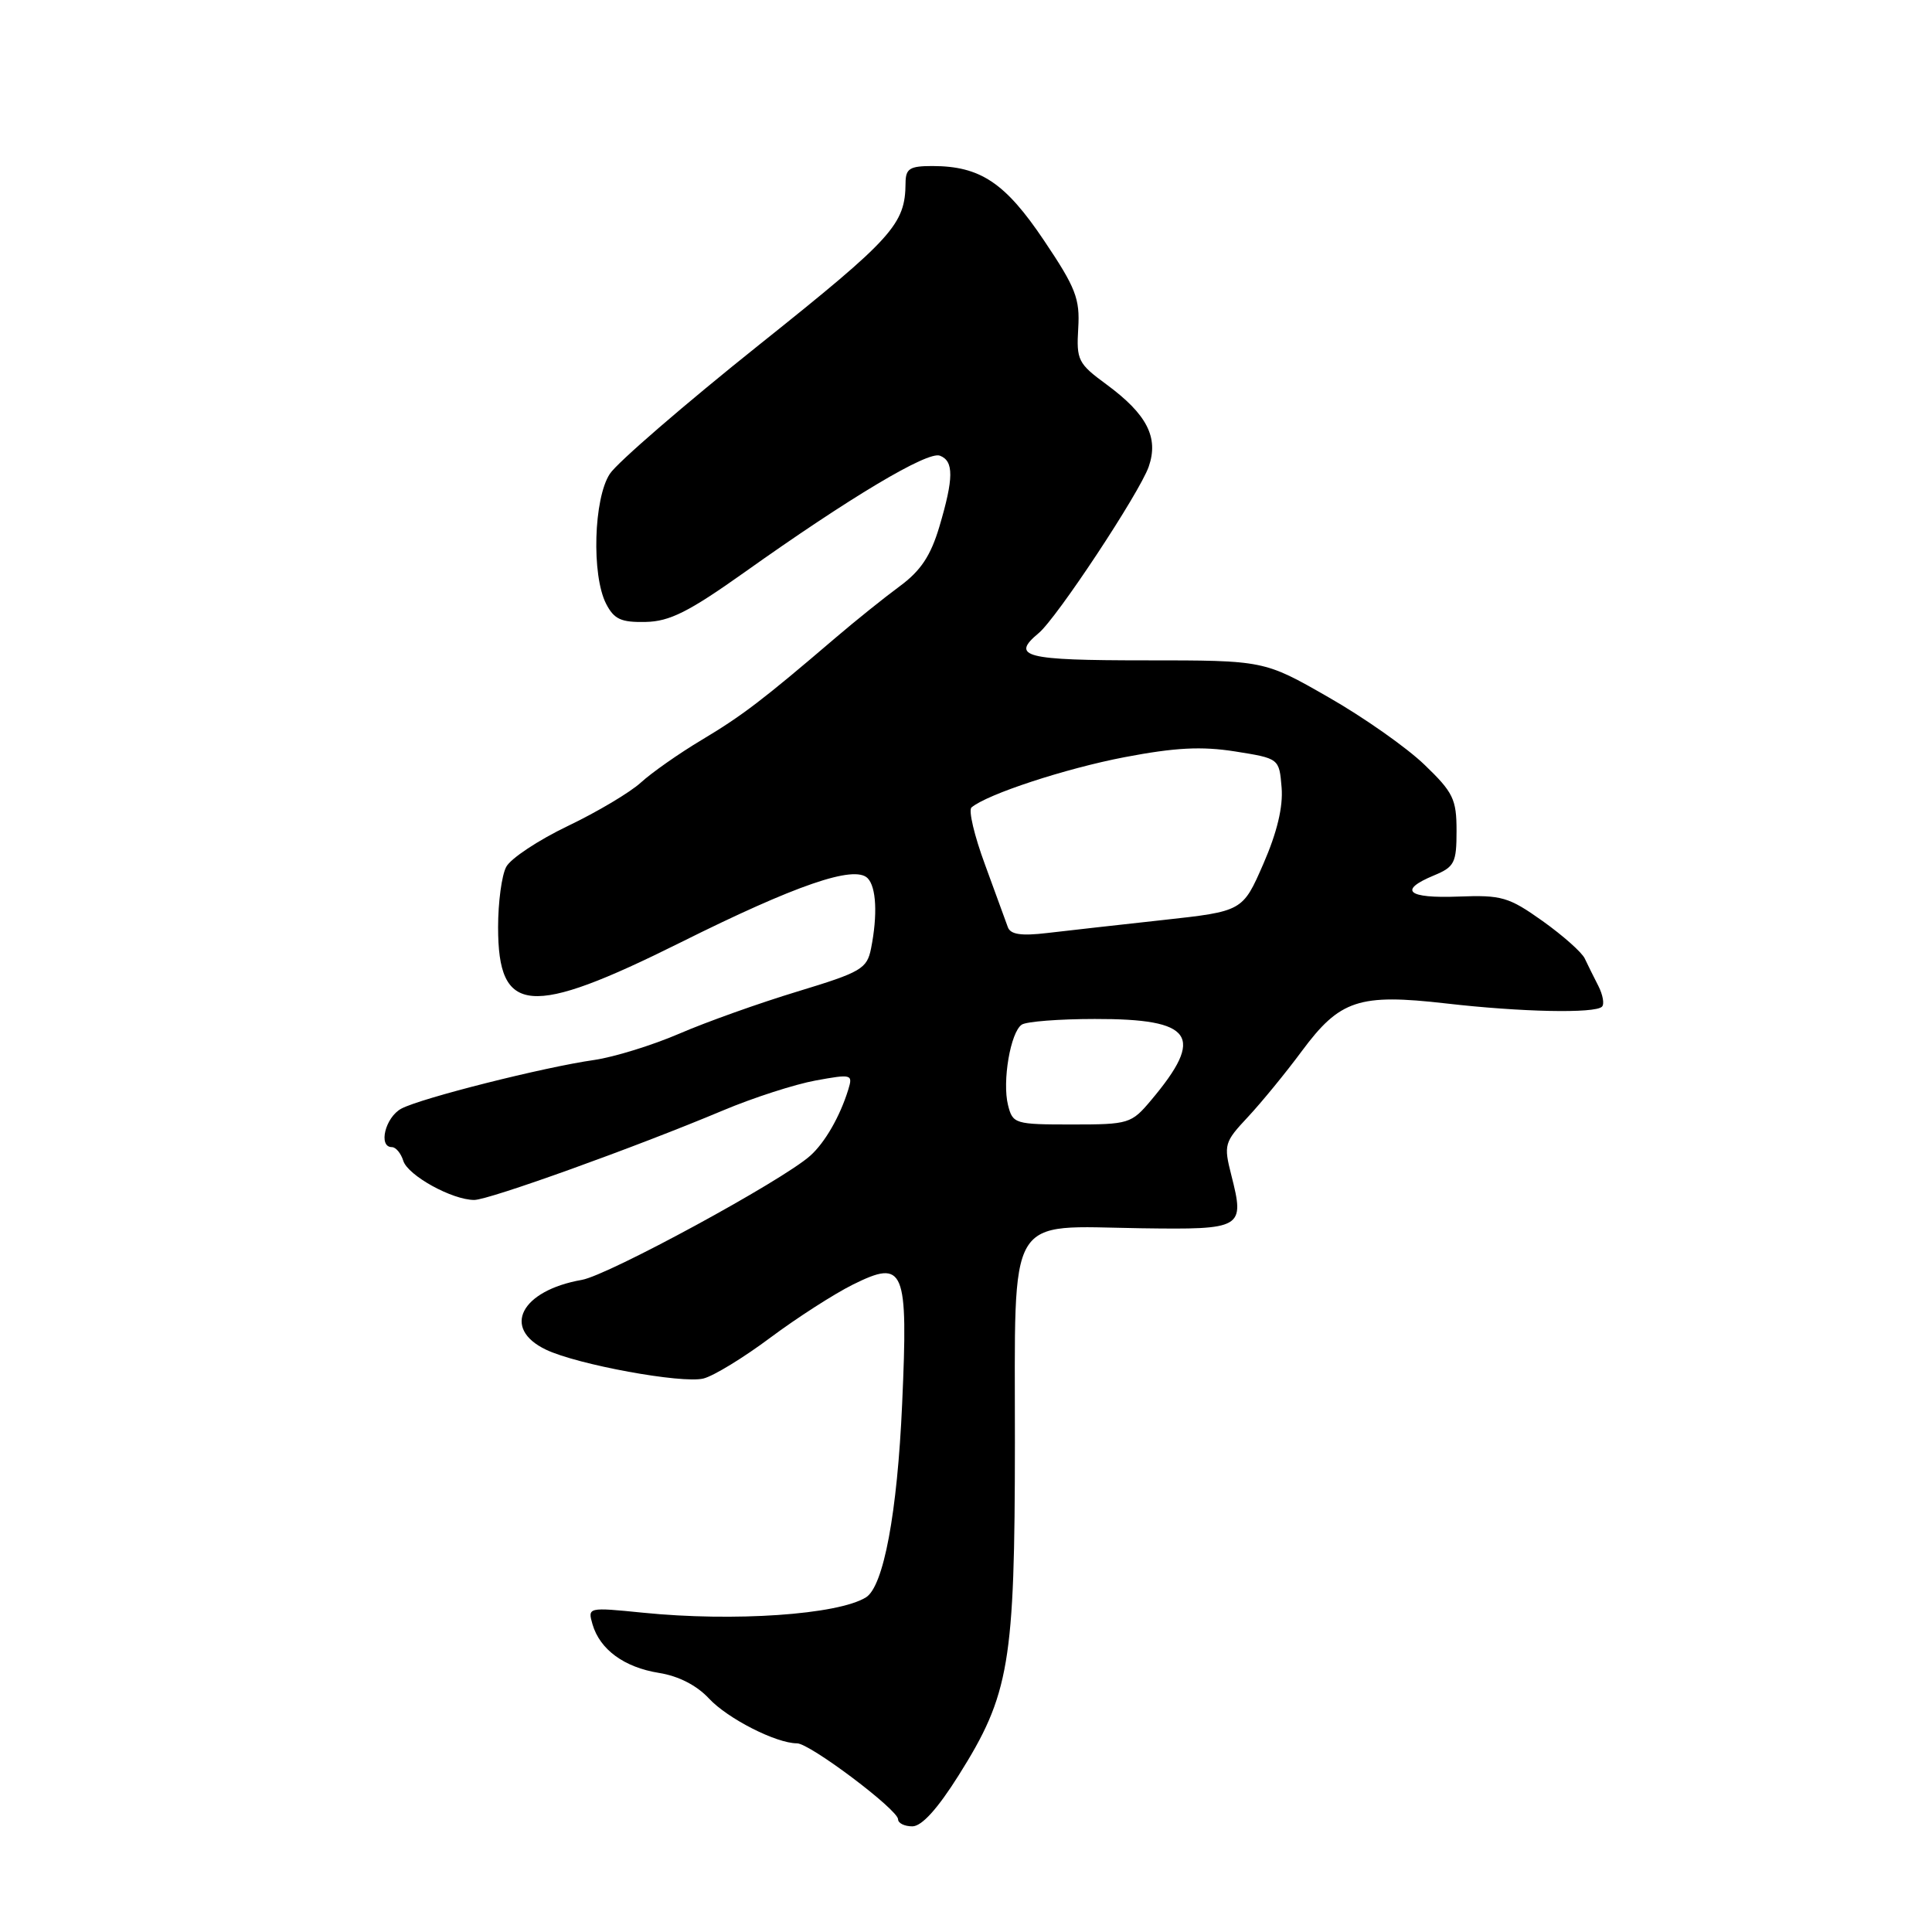 <?xml version="1.0" encoding="UTF-8" standalone="no"?>
<!DOCTYPE svg PUBLIC "-//W3C//DTD SVG 1.1//EN" "http://www.w3.org/Graphics/SVG/1.1/DTD/svg11.dtd" >
<svg xmlns="http://www.w3.org/2000/svg" xmlns:xlink="http://www.w3.org/1999/xlink" version="1.1" viewBox="0 0 256 256">
 <g >
 <path fill="currentColor"
d=" M 127.02 235.25 C 133.77 224.53 134.47 220.41 134.48 191.12 C 134.50 160.26 133.19 162.48 151.18 162.75 C 164.68 162.94 164.95 162.78 163.16 155.73 C 162.13 151.68 162.22 151.35 165.36 148.00 C 167.16 146.07 170.38 142.14 172.51 139.26 C 177.54 132.48 180.07 131.64 191.60 132.96 C 201.58 134.11 211.36 134.31 212.27 133.39 C 212.61 133.06 212.39 131.82 211.79 130.64 C 211.18 129.46 210.38 127.83 209.99 127.01 C 209.61 126.19 207.09 123.96 204.40 122.04 C 199.91 118.85 198.97 118.58 193.25 118.80 C 186.49 119.06 185.23 117.98 190.00 116.00 C 192.73 114.87 193.00 114.33 193.00 110.09 C 193.00 105.90 192.56 104.99 188.75 101.33 C 186.41 99.07 180.68 95.04 176.00 92.37 C 167.50 87.50 167.50 87.50 151.75 87.50 C 135.76 87.50 133.87 87.02 137.63 83.89 C 140.03 81.90 150.99 65.31 152.21 61.84 C 153.56 57.96 151.98 54.89 146.60 50.93 C 142.85 48.18 142.62 47.71 142.87 43.51 C 143.11 39.59 142.55 38.13 138.34 31.87 C 133.20 24.21 129.89 22.00 123.53 22.00 C 120.54 22.00 120.00 22.34 119.99 24.25 C 119.95 29.73 118.35 31.51 100.65 45.64 C 90.72 53.57 81.79 61.29 80.81 62.78 C 78.66 66.04 78.37 76.21 80.31 80.00 C 81.37 82.06 82.30 82.48 85.55 82.41 C 88.73 82.35 91.27 81.07 98.61 75.86 C 112.58 65.92 122.92 59.75 124.54 60.38 C 126.40 61.09 126.38 63.35 124.47 69.79 C 123.32 73.65 122.00 75.63 119.22 77.68 C 117.17 79.19 113.37 82.24 110.77 84.46 C 101.04 92.78 98.36 94.82 93.00 98.03 C 89.97 99.84 86.34 102.39 84.92 103.69 C 83.50 104.99 79.15 107.58 75.24 109.45 C 71.34 111.32 67.67 113.75 67.08 114.86 C 66.48 115.96 66.00 119.57 66.00 122.86 C 66.00 134.49 70.17 134.84 90.16 124.89 C 105.46 117.26 113.20 114.60 114.96 116.36 C 116.12 117.52 116.30 121.24 115.42 125.67 C 114.88 128.37 114.13 128.81 105.67 131.38 C 100.62 132.91 93.58 135.42 90.00 136.97 C 86.42 138.51 81.36 140.07 78.75 140.45 C 72.07 141.40 55.78 145.51 53.18 146.90 C 51.05 148.04 50.08 152.00 51.93 152.00 C 52.45 152.00 53.13 152.82 53.44 153.82 C 54.06 155.77 59.92 159.00 62.84 159.00 C 64.79 159.00 84.22 152.01 95.80 147.14 C 99.81 145.45 105.34 143.67 108.08 143.17 C 112.86 142.30 113.03 142.34 112.40 144.38 C 111.30 147.94 109.30 151.42 107.35 153.15 C 103.63 156.47 80.60 168.98 77.10 169.59 C 69.01 171.01 66.43 176.02 72.35 178.84 C 76.51 180.83 90.39 183.37 93.21 182.66 C 94.55 182.33 98.54 179.89 102.07 177.25 C 105.61 174.61 110.53 171.45 113.00 170.22 C 119.86 166.82 120.34 167.98 119.54 186.00 C 118.90 200.46 117.08 210.22 114.74 211.66 C 111.02 213.96 97.24 214.91 85.18 213.69 C 77.89 212.96 77.86 212.97 78.51 215.23 C 79.49 218.58 82.71 220.93 87.32 221.67 C 89.91 222.08 92.34 223.33 93.95 225.07 C 96.43 227.73 102.85 231.00 105.61 231.00 C 107.31 231.00 119.00 239.80 119.00 241.07 C 119.00 241.58 119.85 242.00 120.89 242.00 C 122.13 242.00 124.22 239.70 127.02 235.25 Z  M 133.57 146.44 C 132.78 143.29 133.90 136.76 135.39 135.77 C 136.00 135.36 140.35 135.02 145.06 135.02 C 158.13 134.99 159.70 137.26 152.53 145.78 C 149.91 148.90 149.58 149.00 142.02 149.00 C 134.48 149.00 134.19 148.91 133.57 146.44 Z  M 133.54 122.84 C 133.28 122.10 131.92 118.38 130.52 114.57 C 129.11 110.76 128.30 107.35 128.73 106.99 C 130.80 105.24 141.14 101.84 149.01 100.33 C 155.73 99.05 159.20 98.87 163.66 99.57 C 169.50 100.50 169.50 100.50 169.82 104.35 C 170.03 106.91 169.22 110.30 167.40 114.47 C 164.66 120.75 164.66 120.75 154.08 121.91 C 148.26 122.55 141.36 123.32 138.75 123.63 C 135.29 124.04 133.88 123.82 133.54 122.84 Z "/>
</g>
</svg>